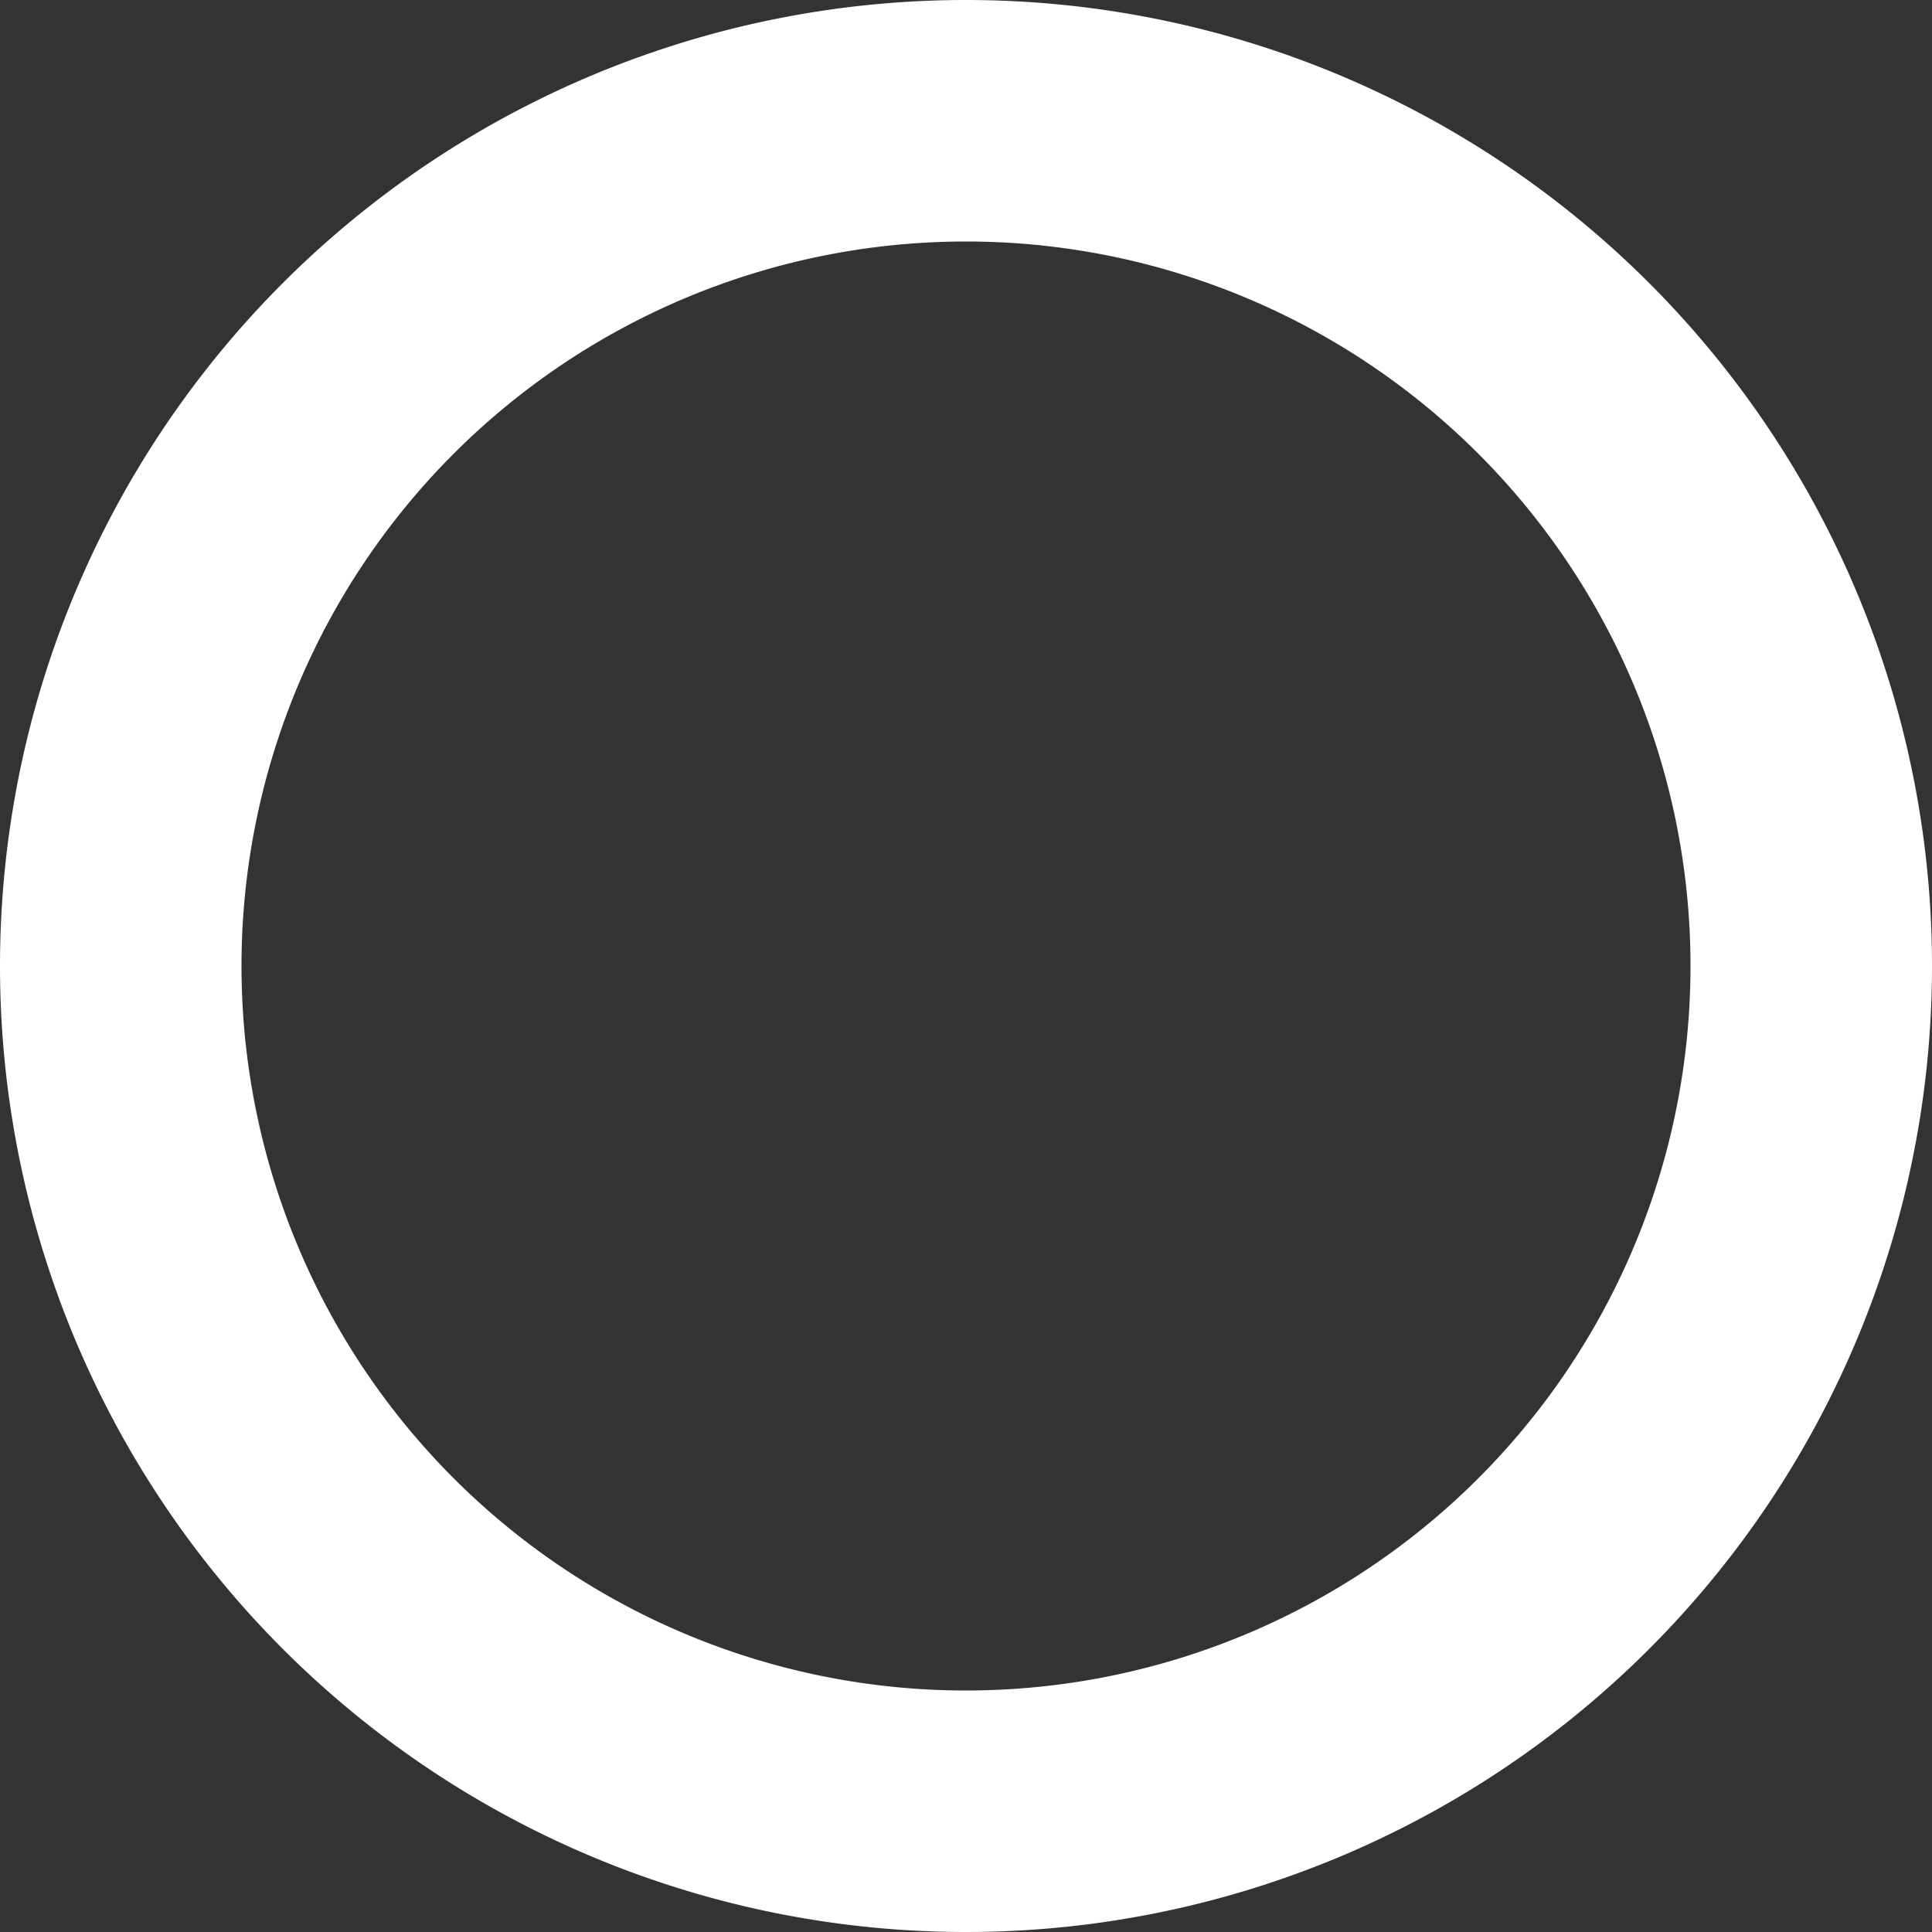 <svg xmlns="http://www.w3.org/2000/svg" width="16" height="16" fill="none" viewBox="0 0 16 16">
  <rect x="0" y="0" width="16" height="16" fill="#333333" stroke="none"/>
  <path stroke="#fff" stroke-width="2" d="M8 1a7 7 0 1 0 0 14A7 7 0 0 0 8 1Z"/>
</svg>
